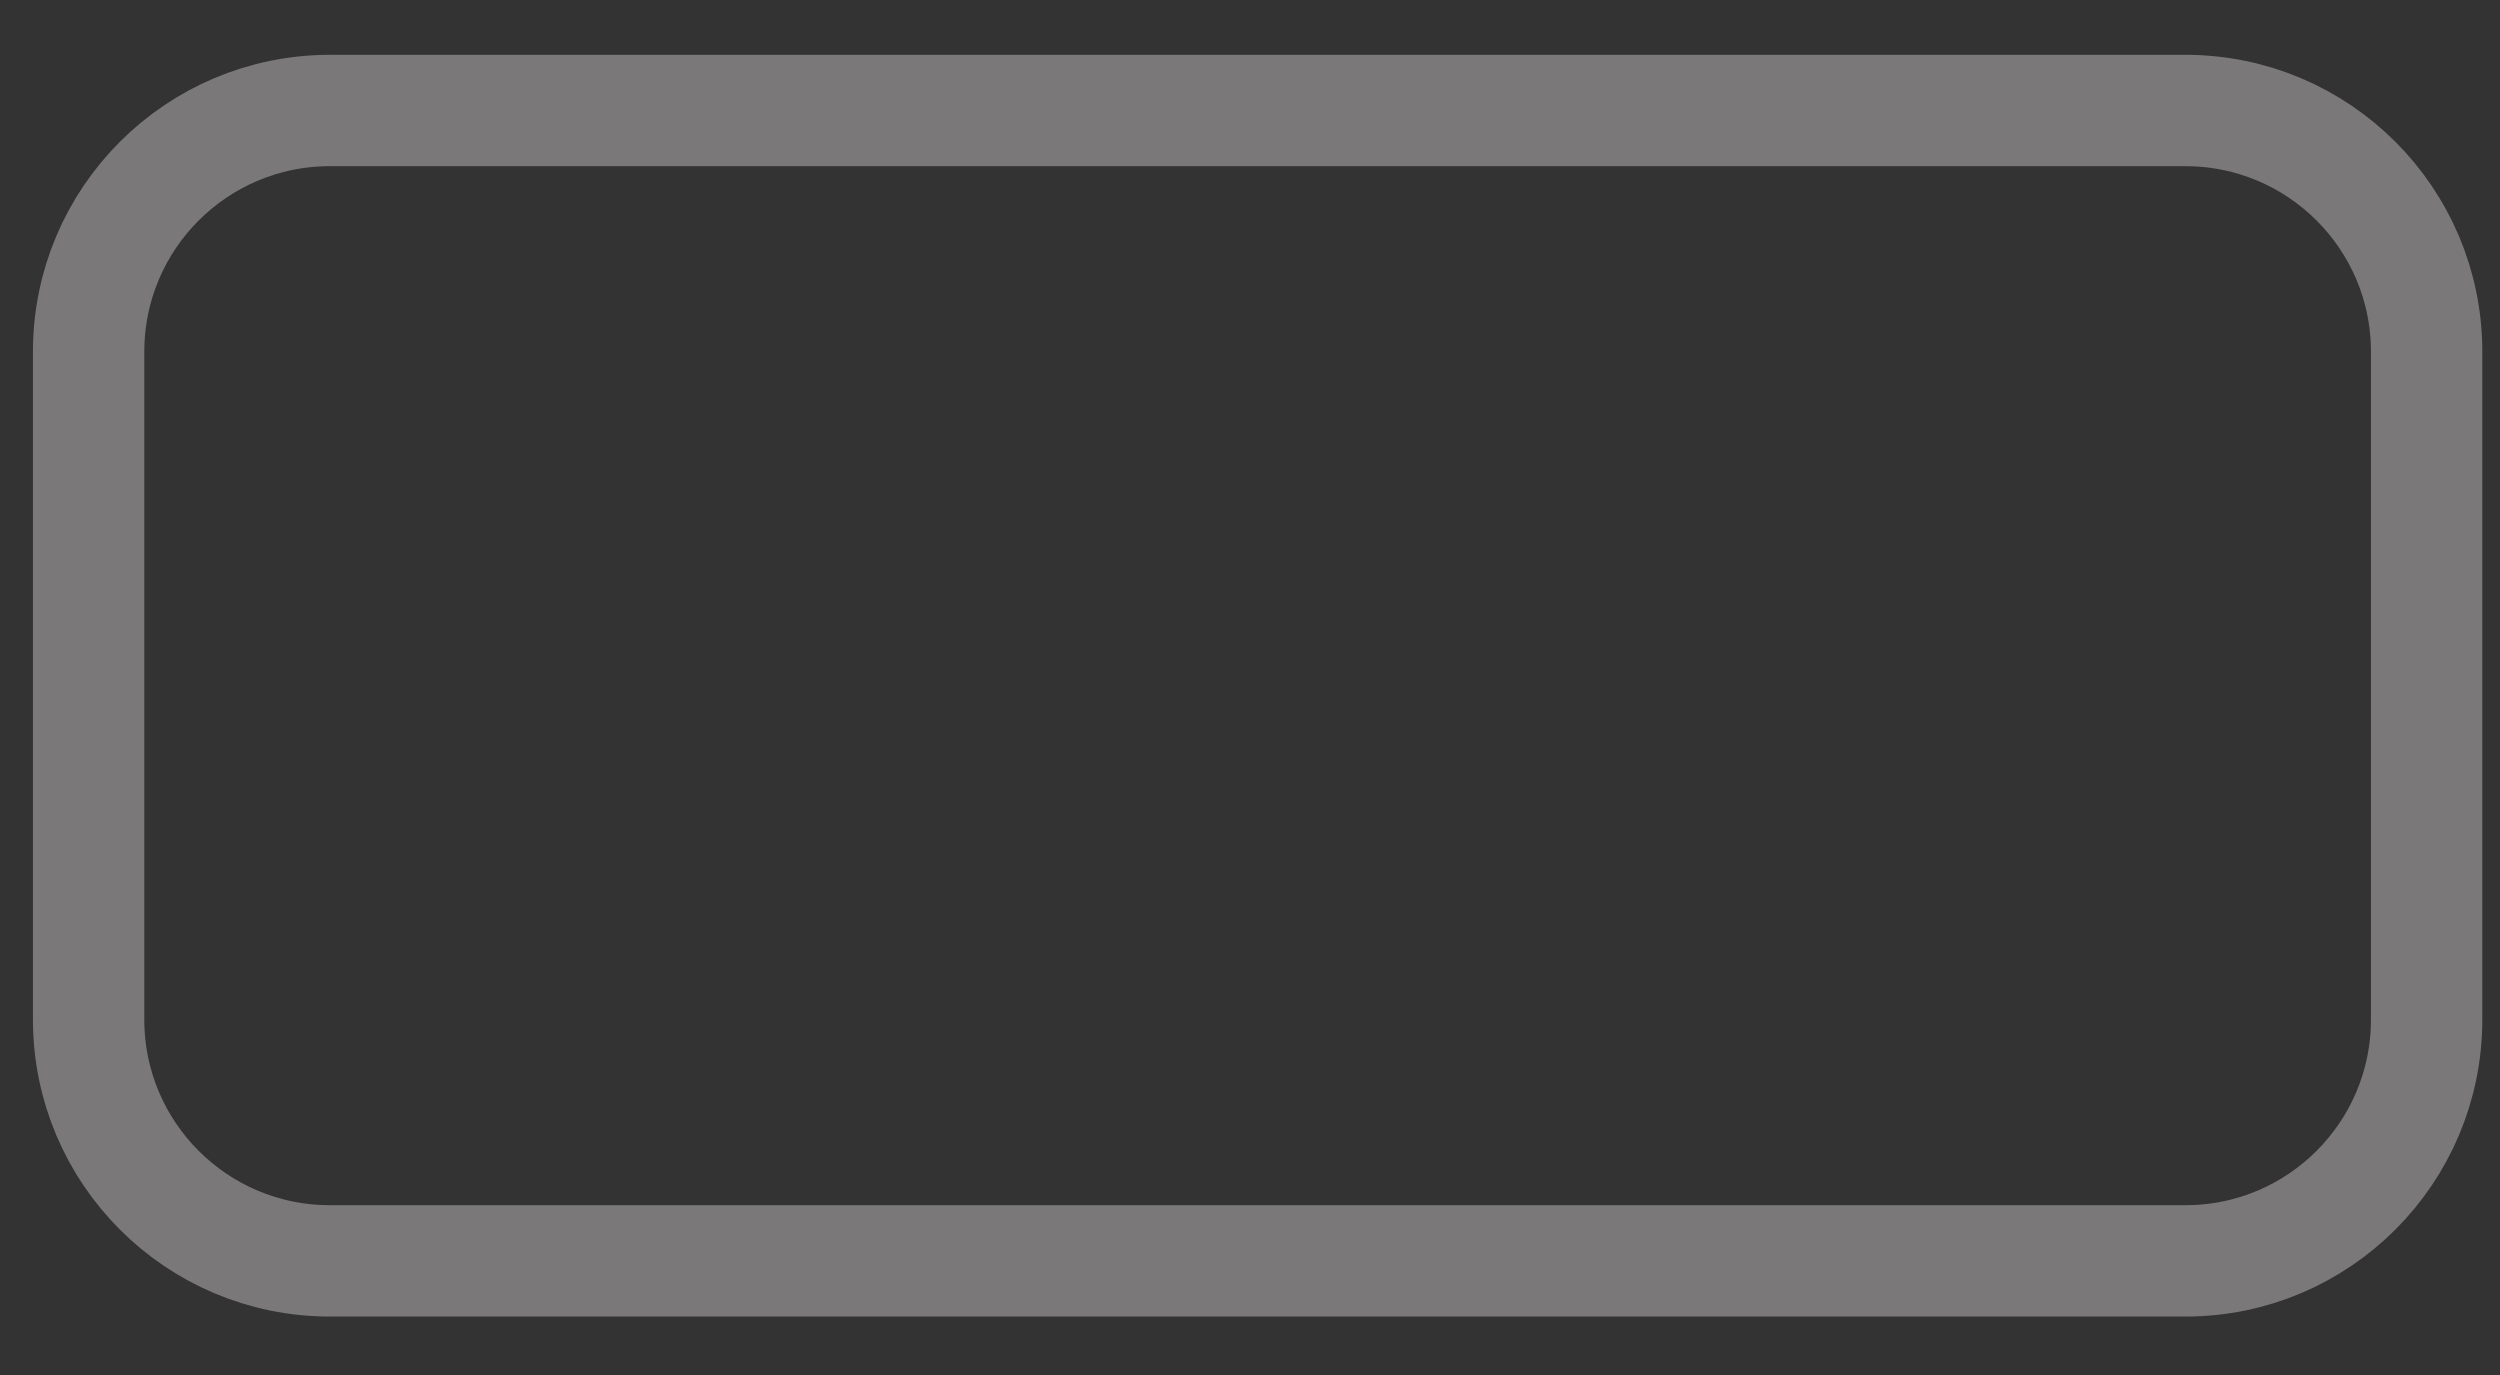 <svg width="20" height="11" viewBox="0 0 20 11" fill="none" xmlns="http://www.w3.org/2000/svg">
<rect x="0" y="0" width="20" height="11" fill="#333333" stroke="none"/>
<path opacity="0.35" d="M0.709 2.813C0.709 1.748 1.573 0.884 2.639 0.884H17.483C18.549 0.884 19.413 1.748 19.413 2.813V8.157C19.413 9.223 18.549 10.087 17.483 10.087H2.639C1.573 10.087 0.709 9.223 0.709 8.157V2.813Z" stroke="#FFF9FC" stroke-width="0.891"/>
</svg>
